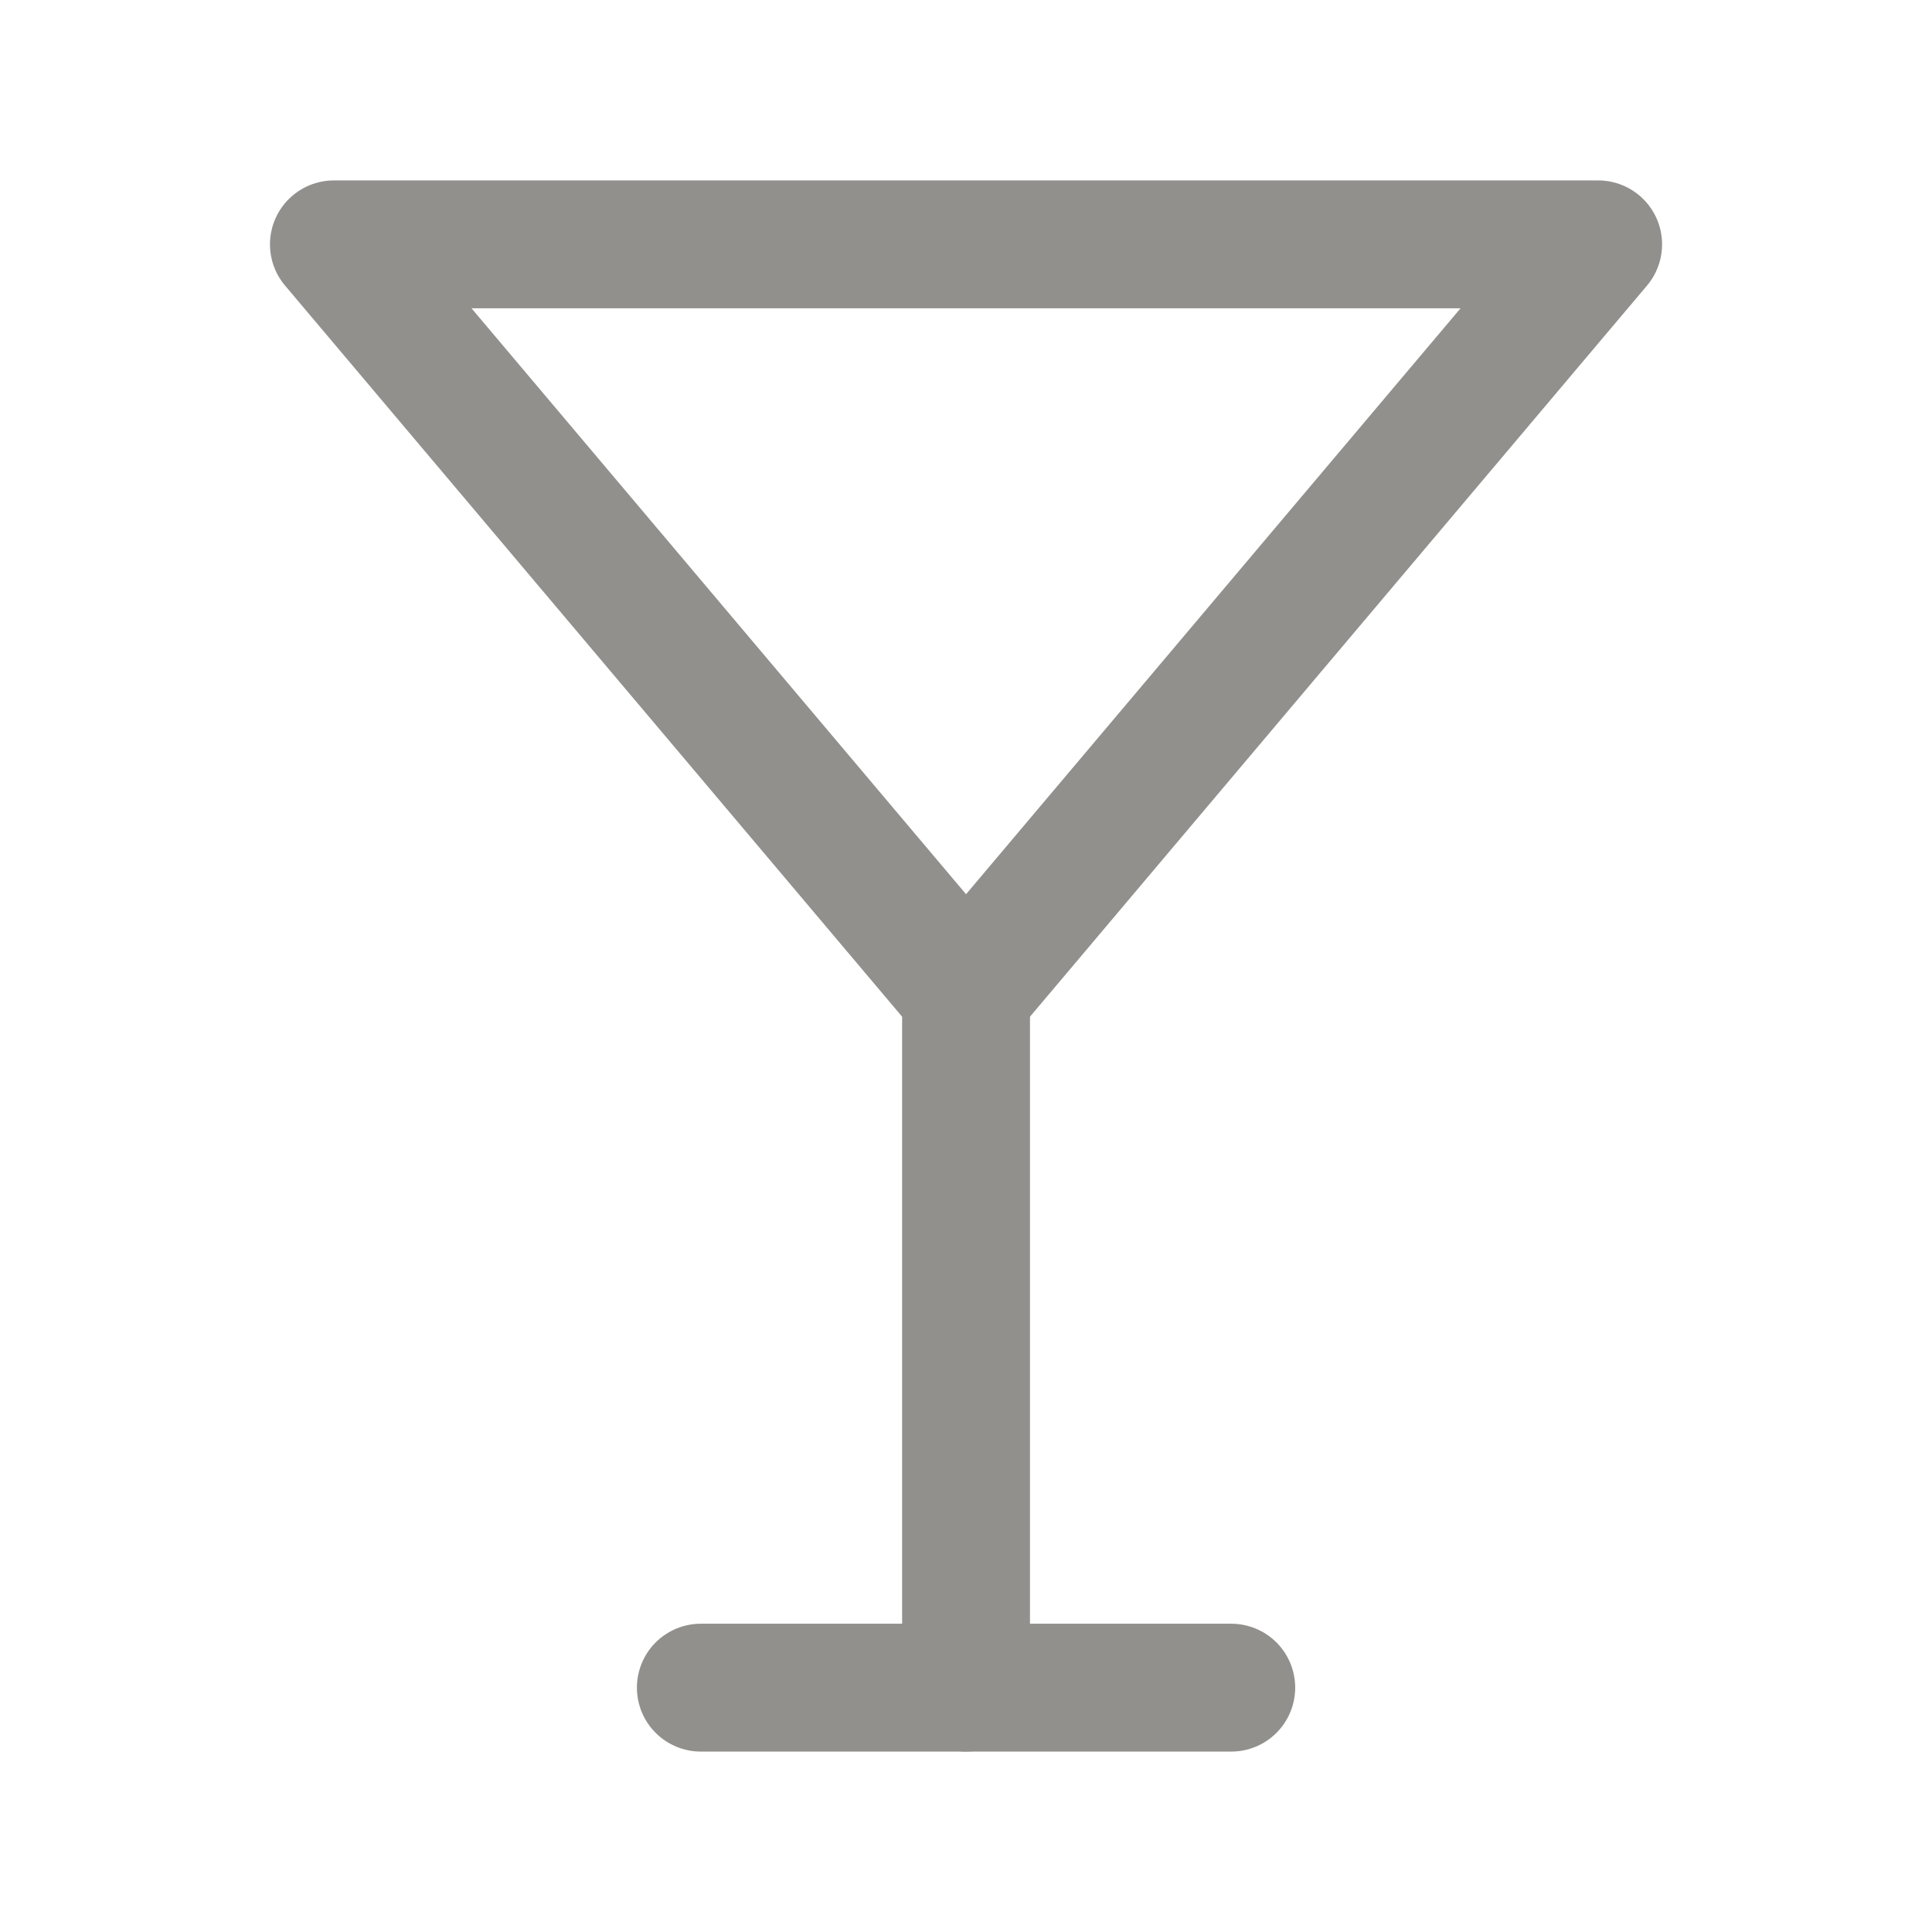 <!-- Generated by IcoMoon.io -->
<svg version="1.1" xmlns="http://www.w3.org/2000/svg" width="40" height="40" viewBox="0 0 40 40">
<title>ut-alcohol</title>
<path fill="none" stroke-linejoin="round" stroke-linecap="round" stroke-miterlimit="10" stroke-width="2.647" stroke="#91908d" d="M20.001 20.566v14.375"></path>
<path fill="none" stroke-linejoin="round" stroke-linecap="round" stroke-miterlimit="10" stroke-width="2.647" stroke="#91908d" d="M25.492 34.941h-10.982"></path>
<path fill="none" stroke-linejoin="round" stroke-linecap="round" stroke-miterlimit="10" stroke-width="2.647" stroke="#91908d" d="M20.001 20.566l-13.088-15.507h26.175l-13.087 15.507"></path>
</svg>
